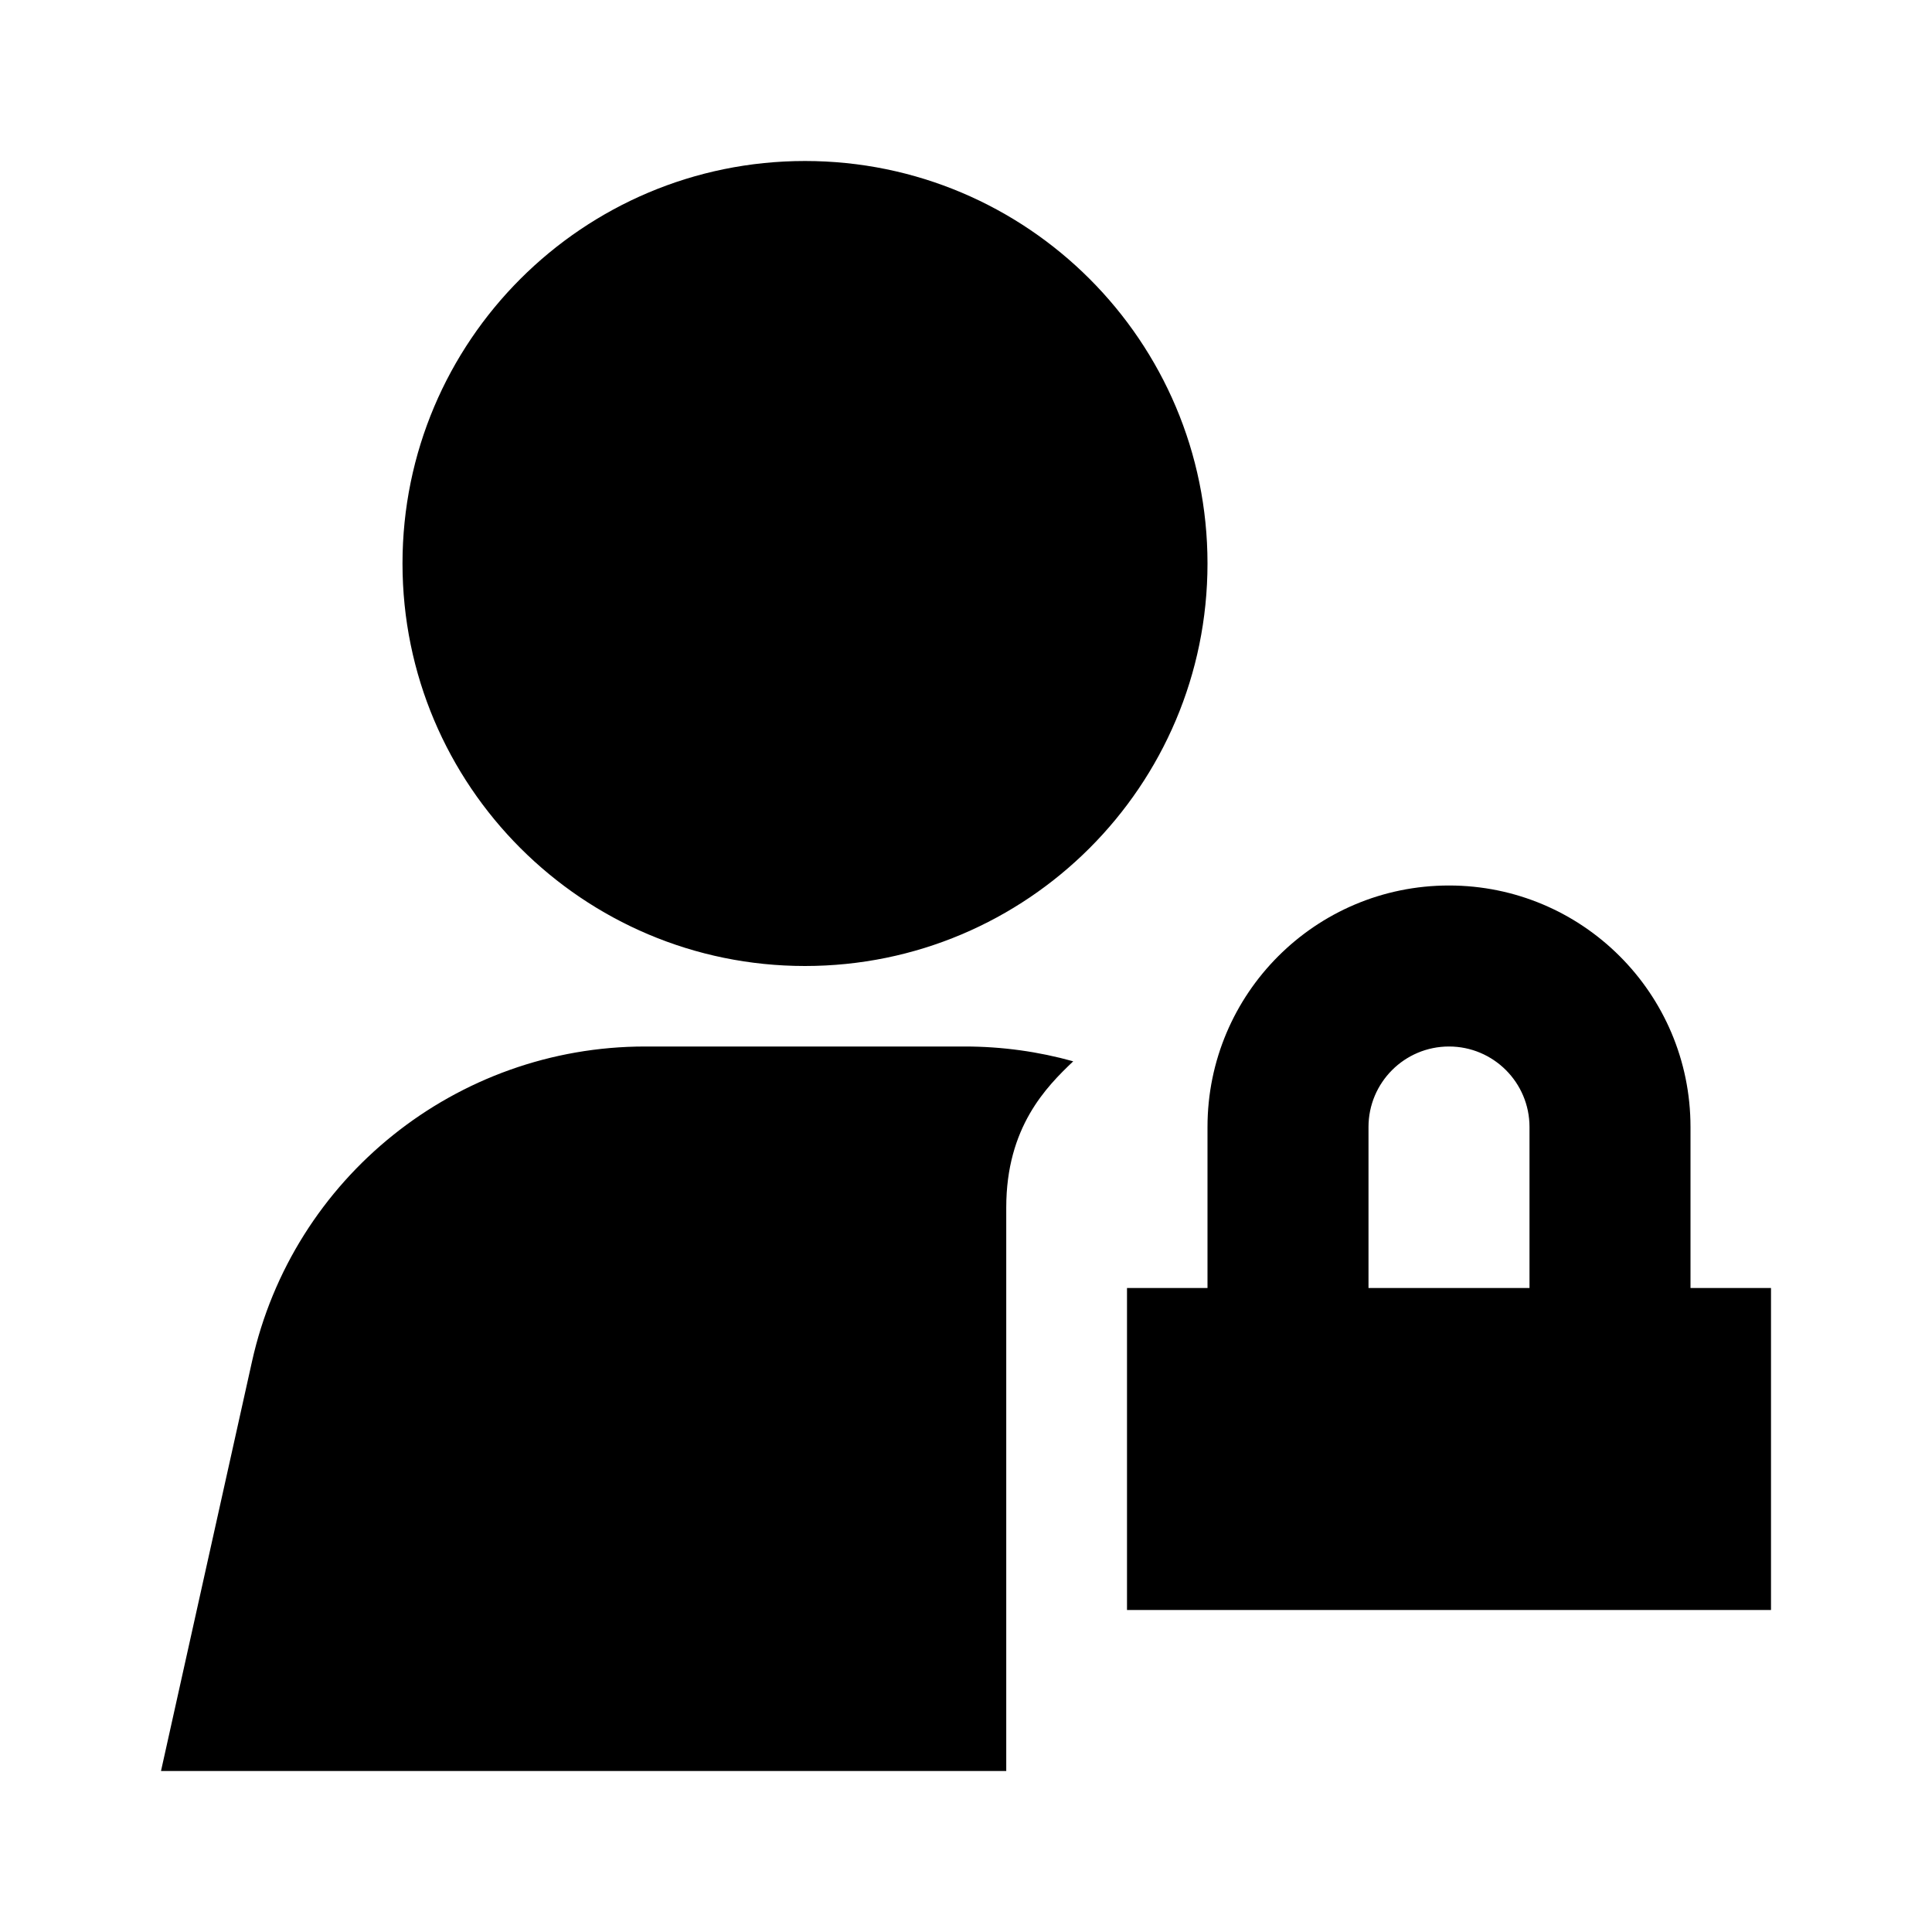 <svg width="24" height="24" viewBox="0 0 24 24" fill="none" xmlns="http://www.w3.org/2000/svg">
<path fill-rule="evenodd" clip-rule="evenodd" d="M10 2C7.239 2 5 4.239 5 7C5 9.761 7.239 12 10 12C12.761 12 15 9.761 15 7C15 4.239 12.761 2 10 2ZM11.986 13C12.45 13 12.902 13.064 13.332 13.184C13 13.5 12.5 14 12.5 15C12.5 16 12.5 22 12.5 22H2L3.13 16.915C3.638 14.628 5.671 13 8.014 13H11.986ZM14 20V16H15V14C15 12.343 16.343 11 18 11C19.657 11 21 12.343 21 14V16H22V20H14ZM17 14C17 13.448 17.448 13 18 13C18.552 13 19 13.448 19 14V16H17V14Z" fill="black"/>
</svg>
